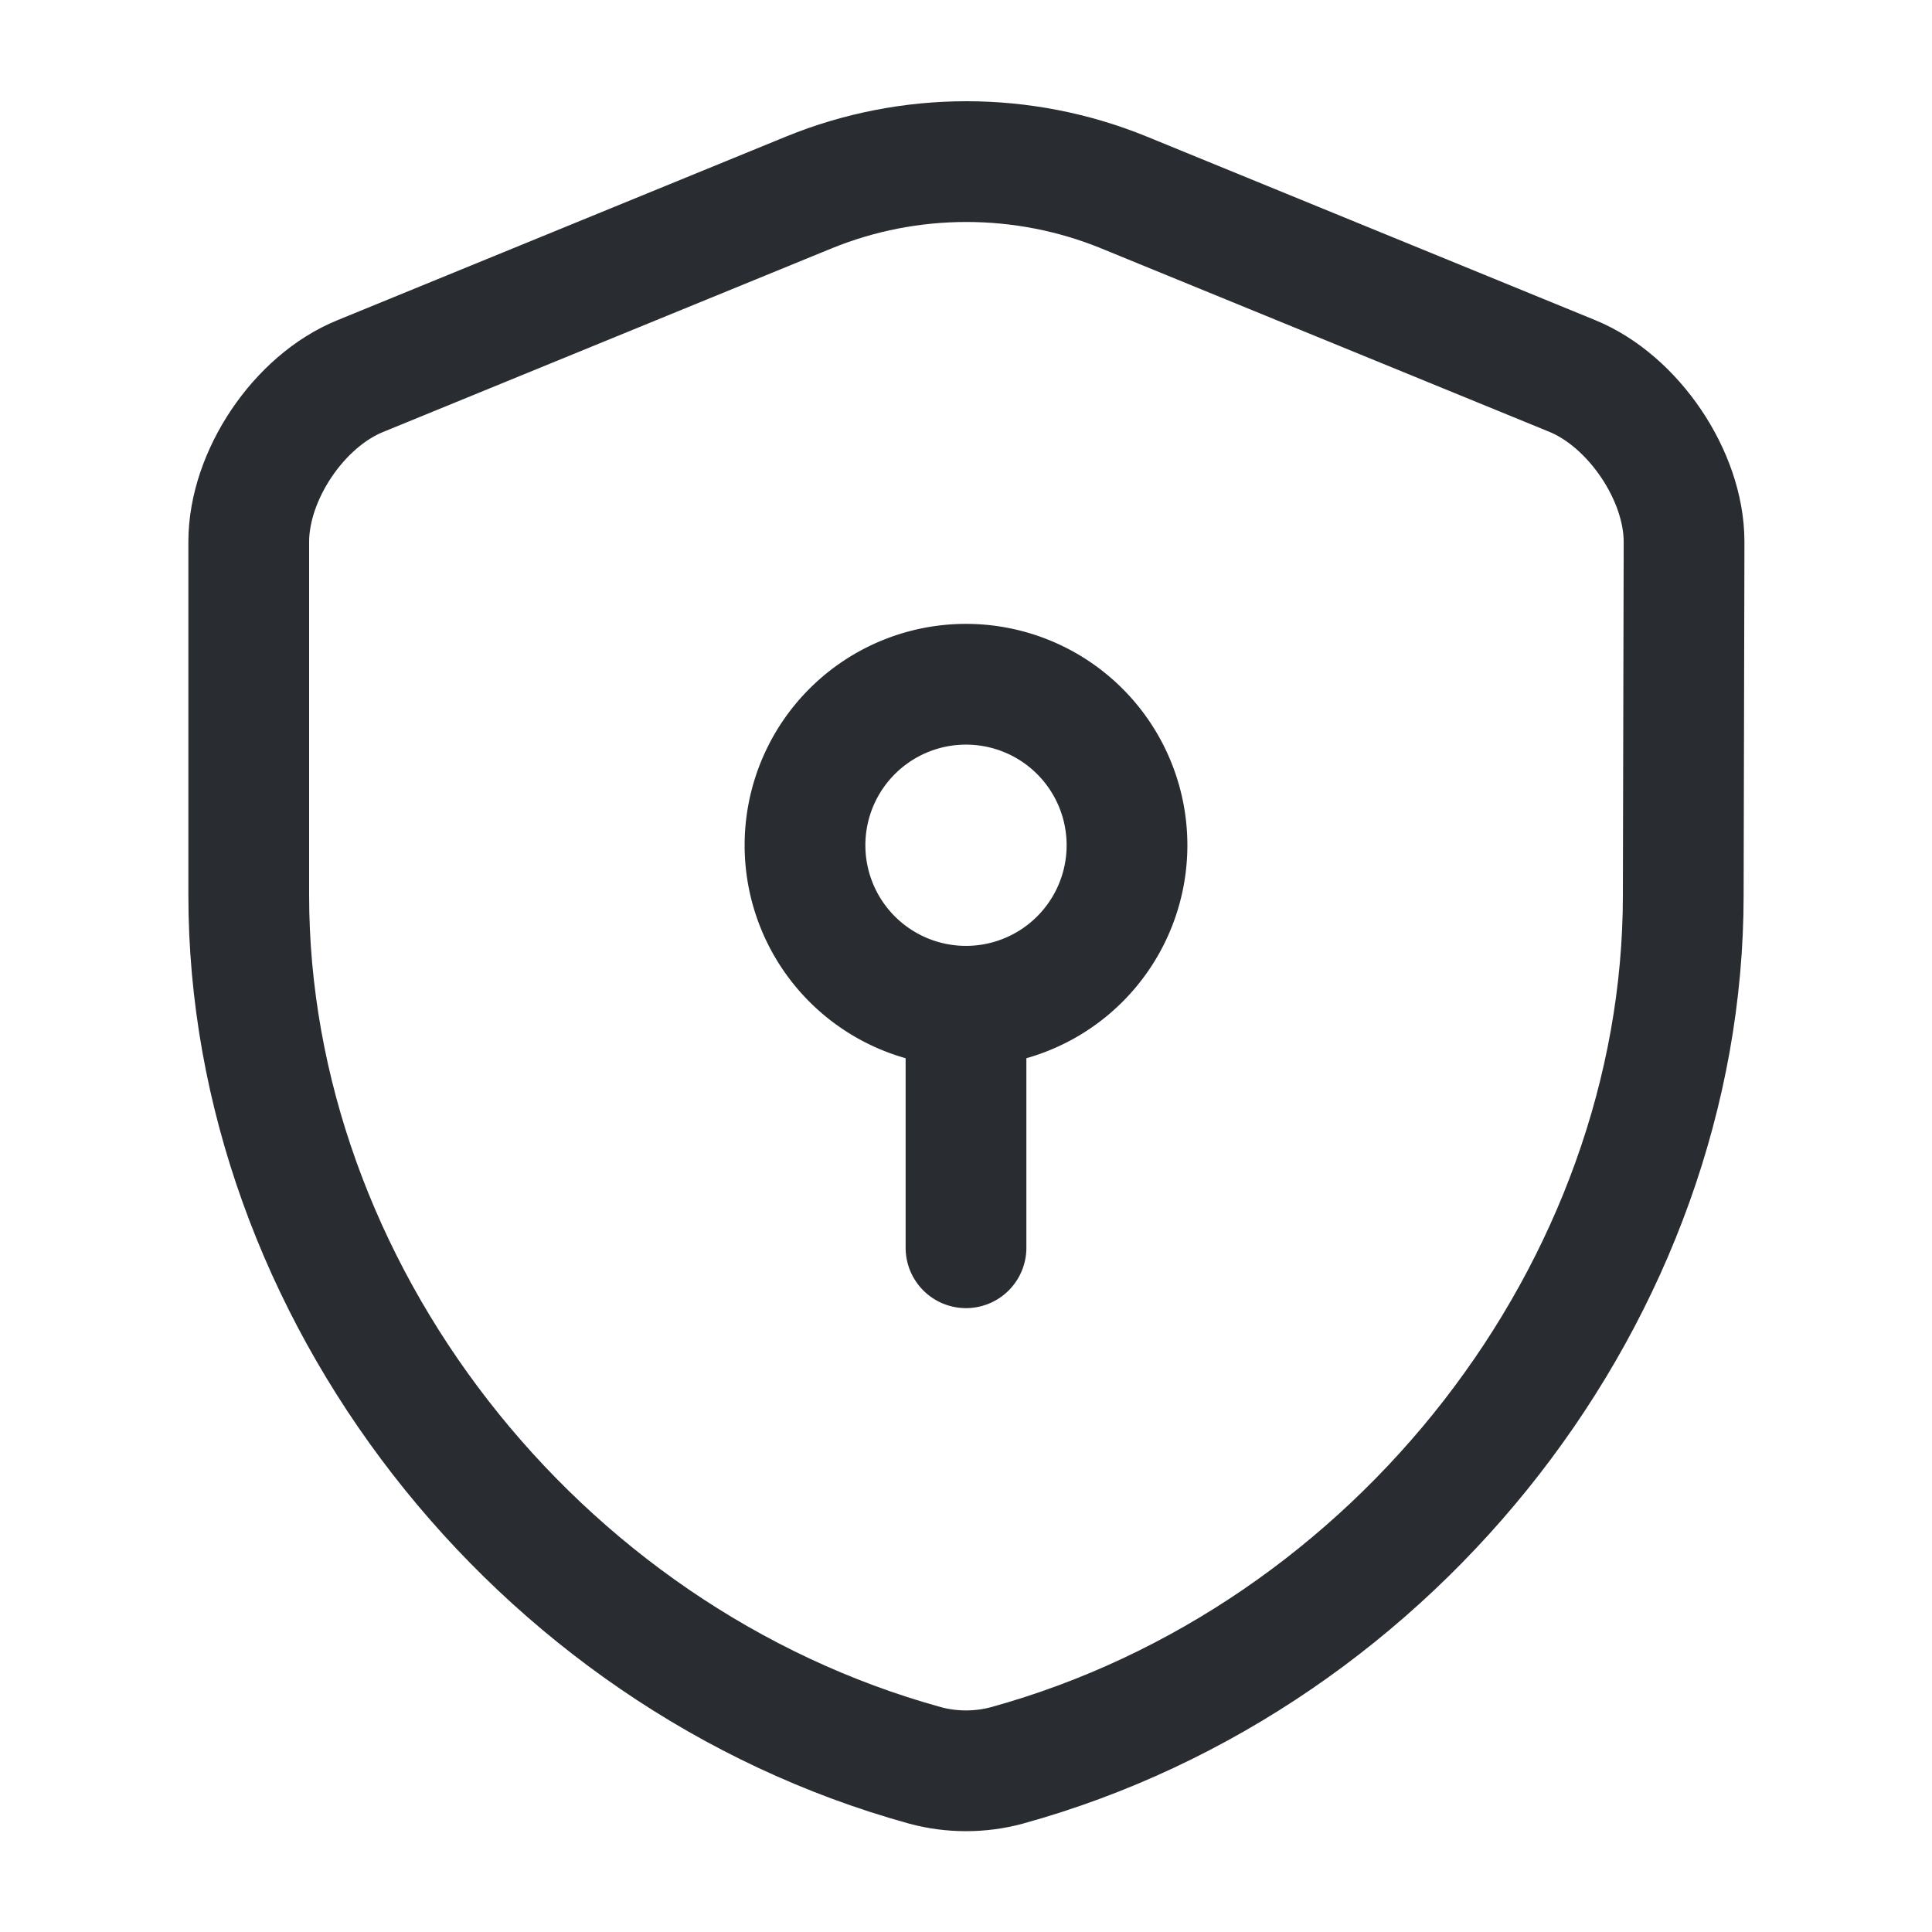 <svg width="24" height="24" fill="none" xmlns="http://www.w3.org/2000/svg" viewBox="0 0 24 24">
  <path d="M20.91 11.12c0 4.89-3.55 9.47-8.4 10.81-.33.09-.69.09-1.02 0-4.85-1.34-8.4-5.92-8.4-10.81V6.73c0-.82.62-1.75 1.39-2.06l5.57-2.28c1.25-.51 2.66-.51 3.91 0l5.57 2.28c.76.31 1.39 1.24 1.39 2.06l-.01 4.39z" stroke="#292D32" stroke-width="1.5" stroke-linecap="round" stroke-linejoin="round"/>
  <path d="M12 12.5a2 2 0 100-4 2 2 0 000 4zm0 0v3" stroke="#292D32" stroke-width="1.5" stroke-miterlimit="10" stroke-linecap="round" stroke-linejoin="round"/>
</svg>